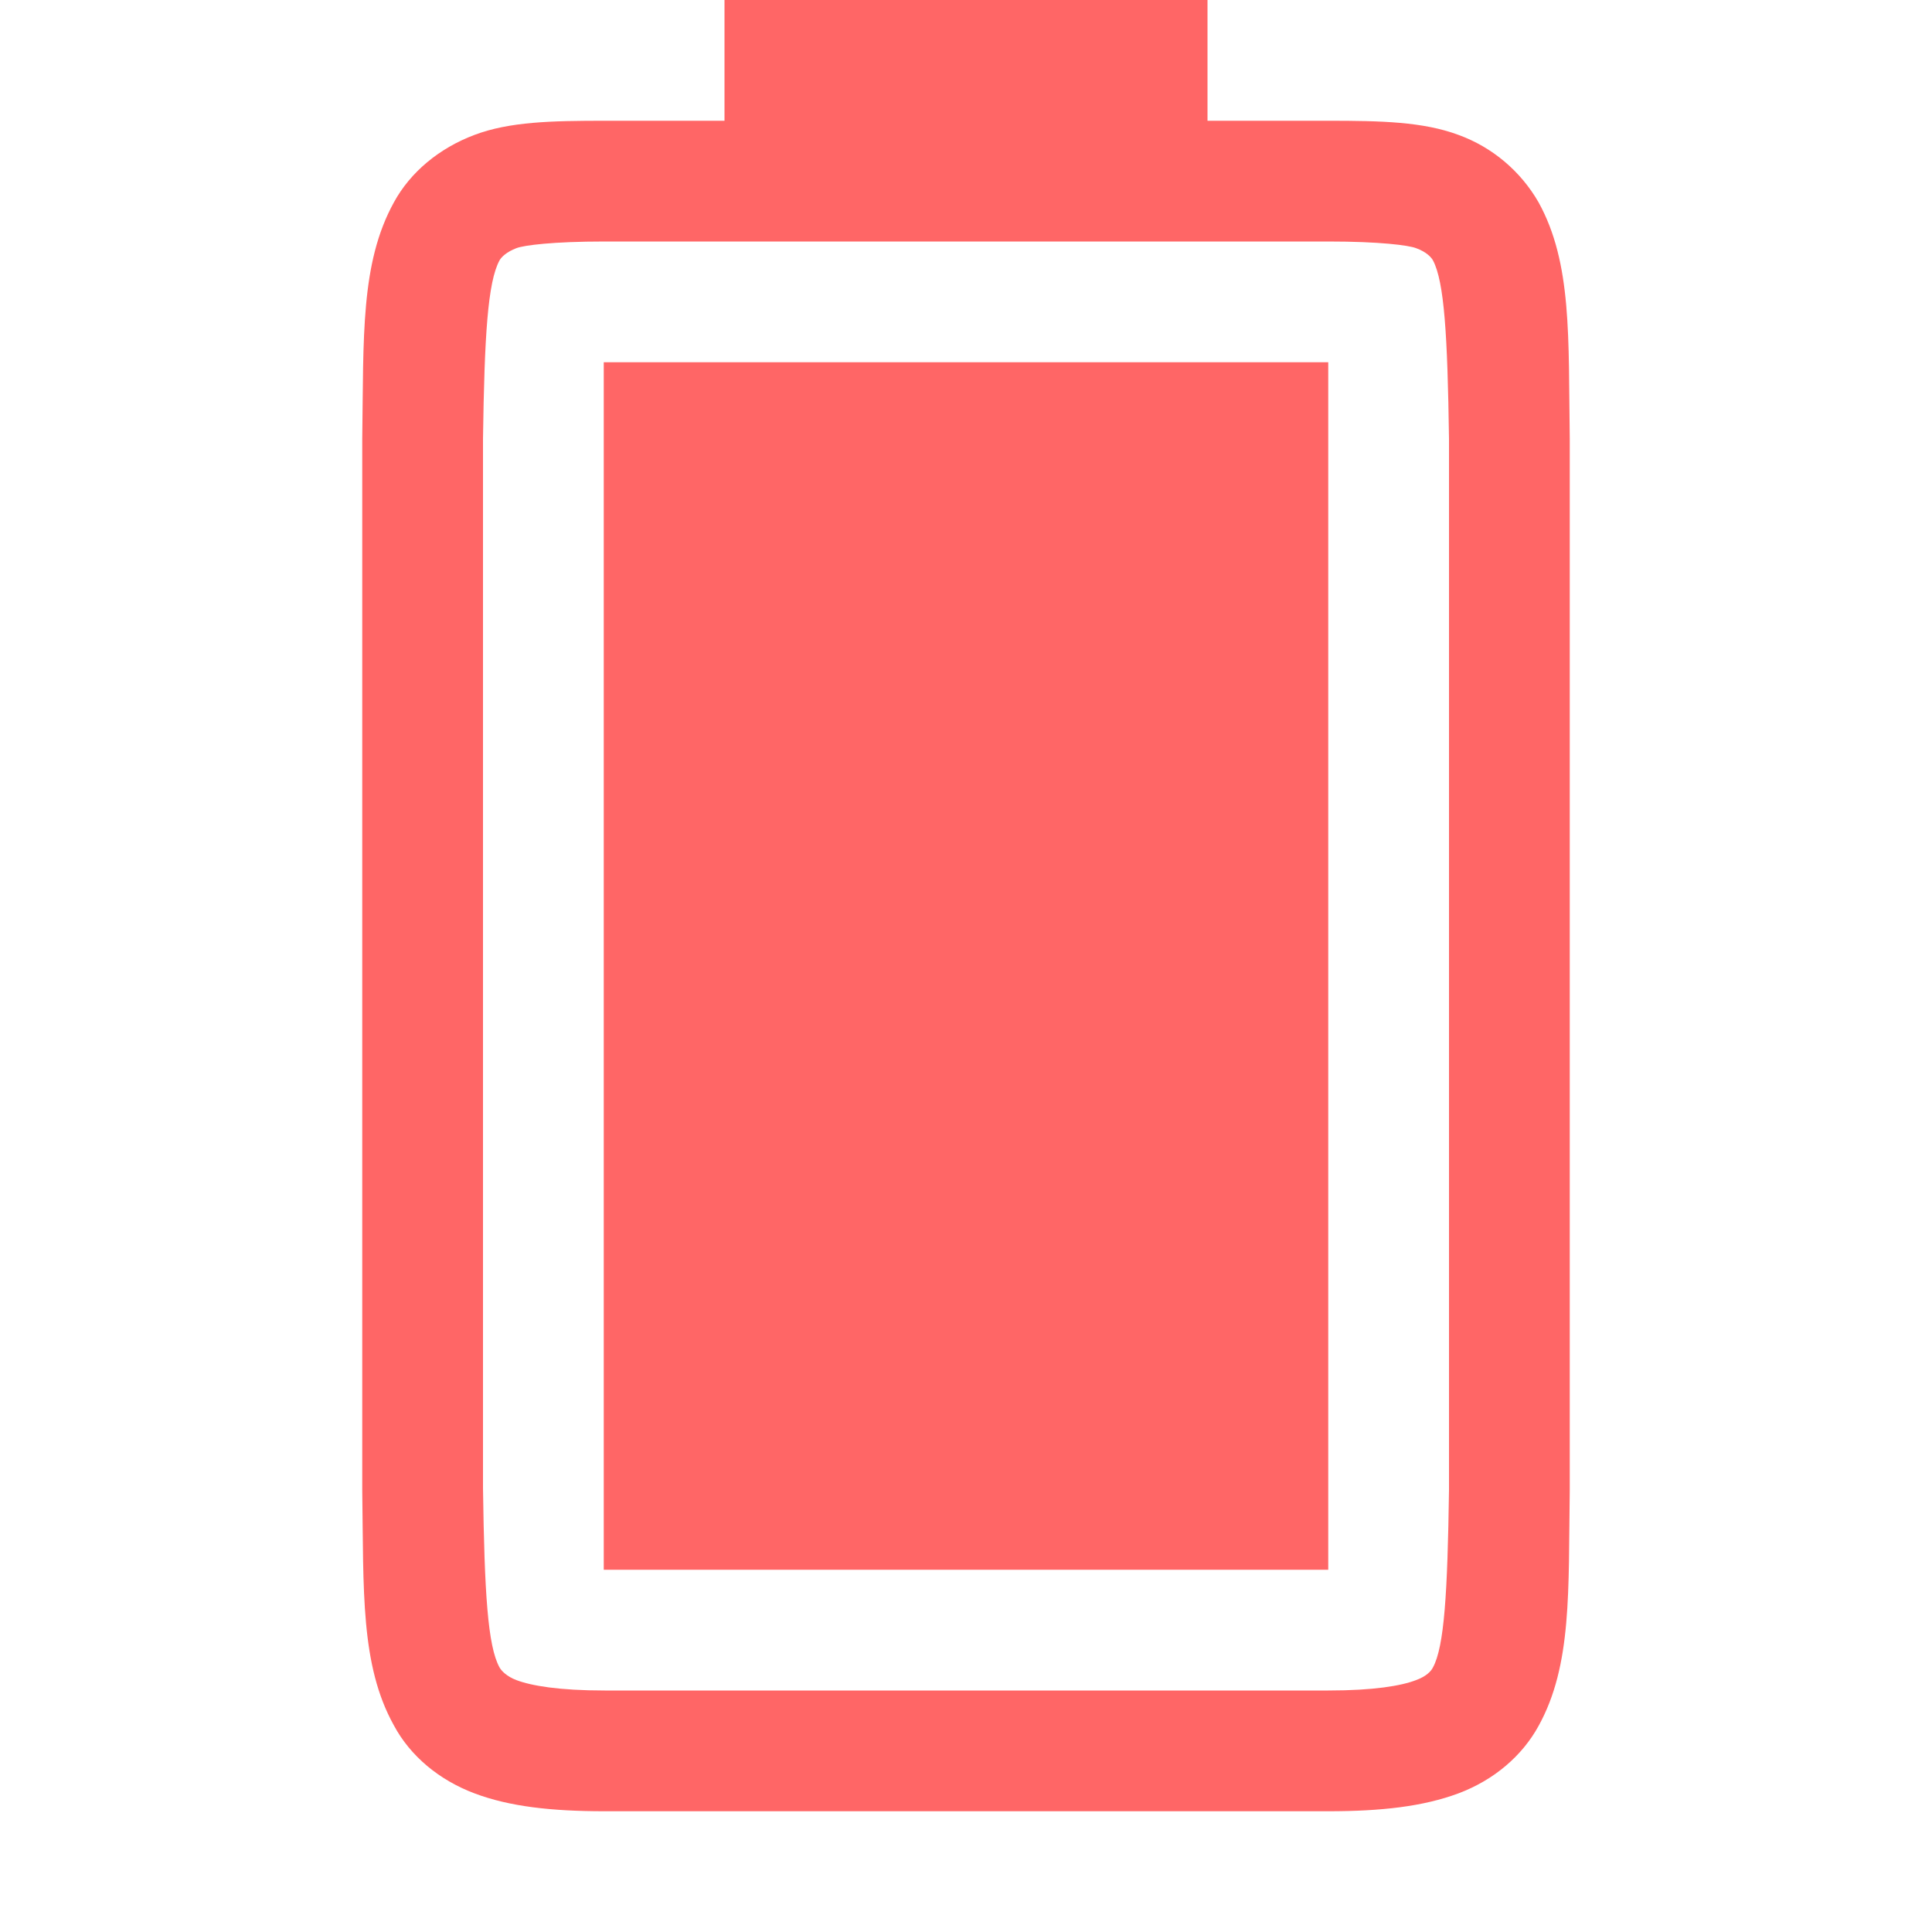 
<svg xmlns="http://www.w3.org/2000/svg" xmlns:xlink="http://www.w3.org/1999/xlink" width="16px" height="16px" viewBox="0 0 16 16" version="1.1">
<g id="surface1">
<path style=" stroke:none;fill-rule:nonzero;fill:#ff6666;fill-opacity:1;" d="M 5 13 L 5 3 L 11 3 L 11 13 Z M 5 13 "/>
<path style=" stroke:none;fill-rule:nonzero;fill:#ff6666;fill-opacity:1;" d="M 3 12.34 C 3.012 13.176 2.984 13.789 3.262 14.289 C 3.398 14.543 3.637 14.742 3.93 14.852 C 4.219 14.961 4.566 15 5.008 15 L 11 15 C 11.438 15 11.785 14.961 12.078 14.852 C 12.371 14.742 12.605 14.543 12.742 14.293 C 13.02 13.789 12.988 13.176 13 12.34 L 13 3.633 C 12.988 2.793 13.02 2.18 12.742 1.676 C 12.594 1.418 12.359 1.219 12.078 1.117 C 11.785 1.008 11.438 1 11 1 L 10 1 L 10 0 L 6 0 L 6 1 L 5.008 1 C 4.566 1 4.219 1.008 3.93 1.117 C 3.637 1.227 3.398 1.426 3.262 1.676 C 2.984 2.18 3.012 2.793 3 3.633 Z M 4 12.324 L 4 3.633 C 4.012 2.781 4.039 2.336 4.137 2.156 C 4.152 2.129 4.195 2.086 4.277 2.055 C 4.34 2.031 4.578 2 5.008 2 L 11 2 C 11.426 2 11.664 2.031 11.727 2.055 C 11.812 2.086 11.852 2.129 11.867 2.156 C 11.961 2.332 11.988 2.777 12 3.633 L 12 12.34 C 11.988 13.191 11.961 13.637 11.867 13.809 C 11.852 13.84 11.812 13.883 11.727 13.914 C 11.605 13.961 11.379 14 11 14 L 5.008 14 C 4.629 14 4.402 13.961 4.277 13.914 C 4.195 13.883 4.152 13.836 4.137 13.809 C 4.039 13.633 4.012 13.188 4 12.324 Z M 4 12.324 "/>
</g>
</svg>
